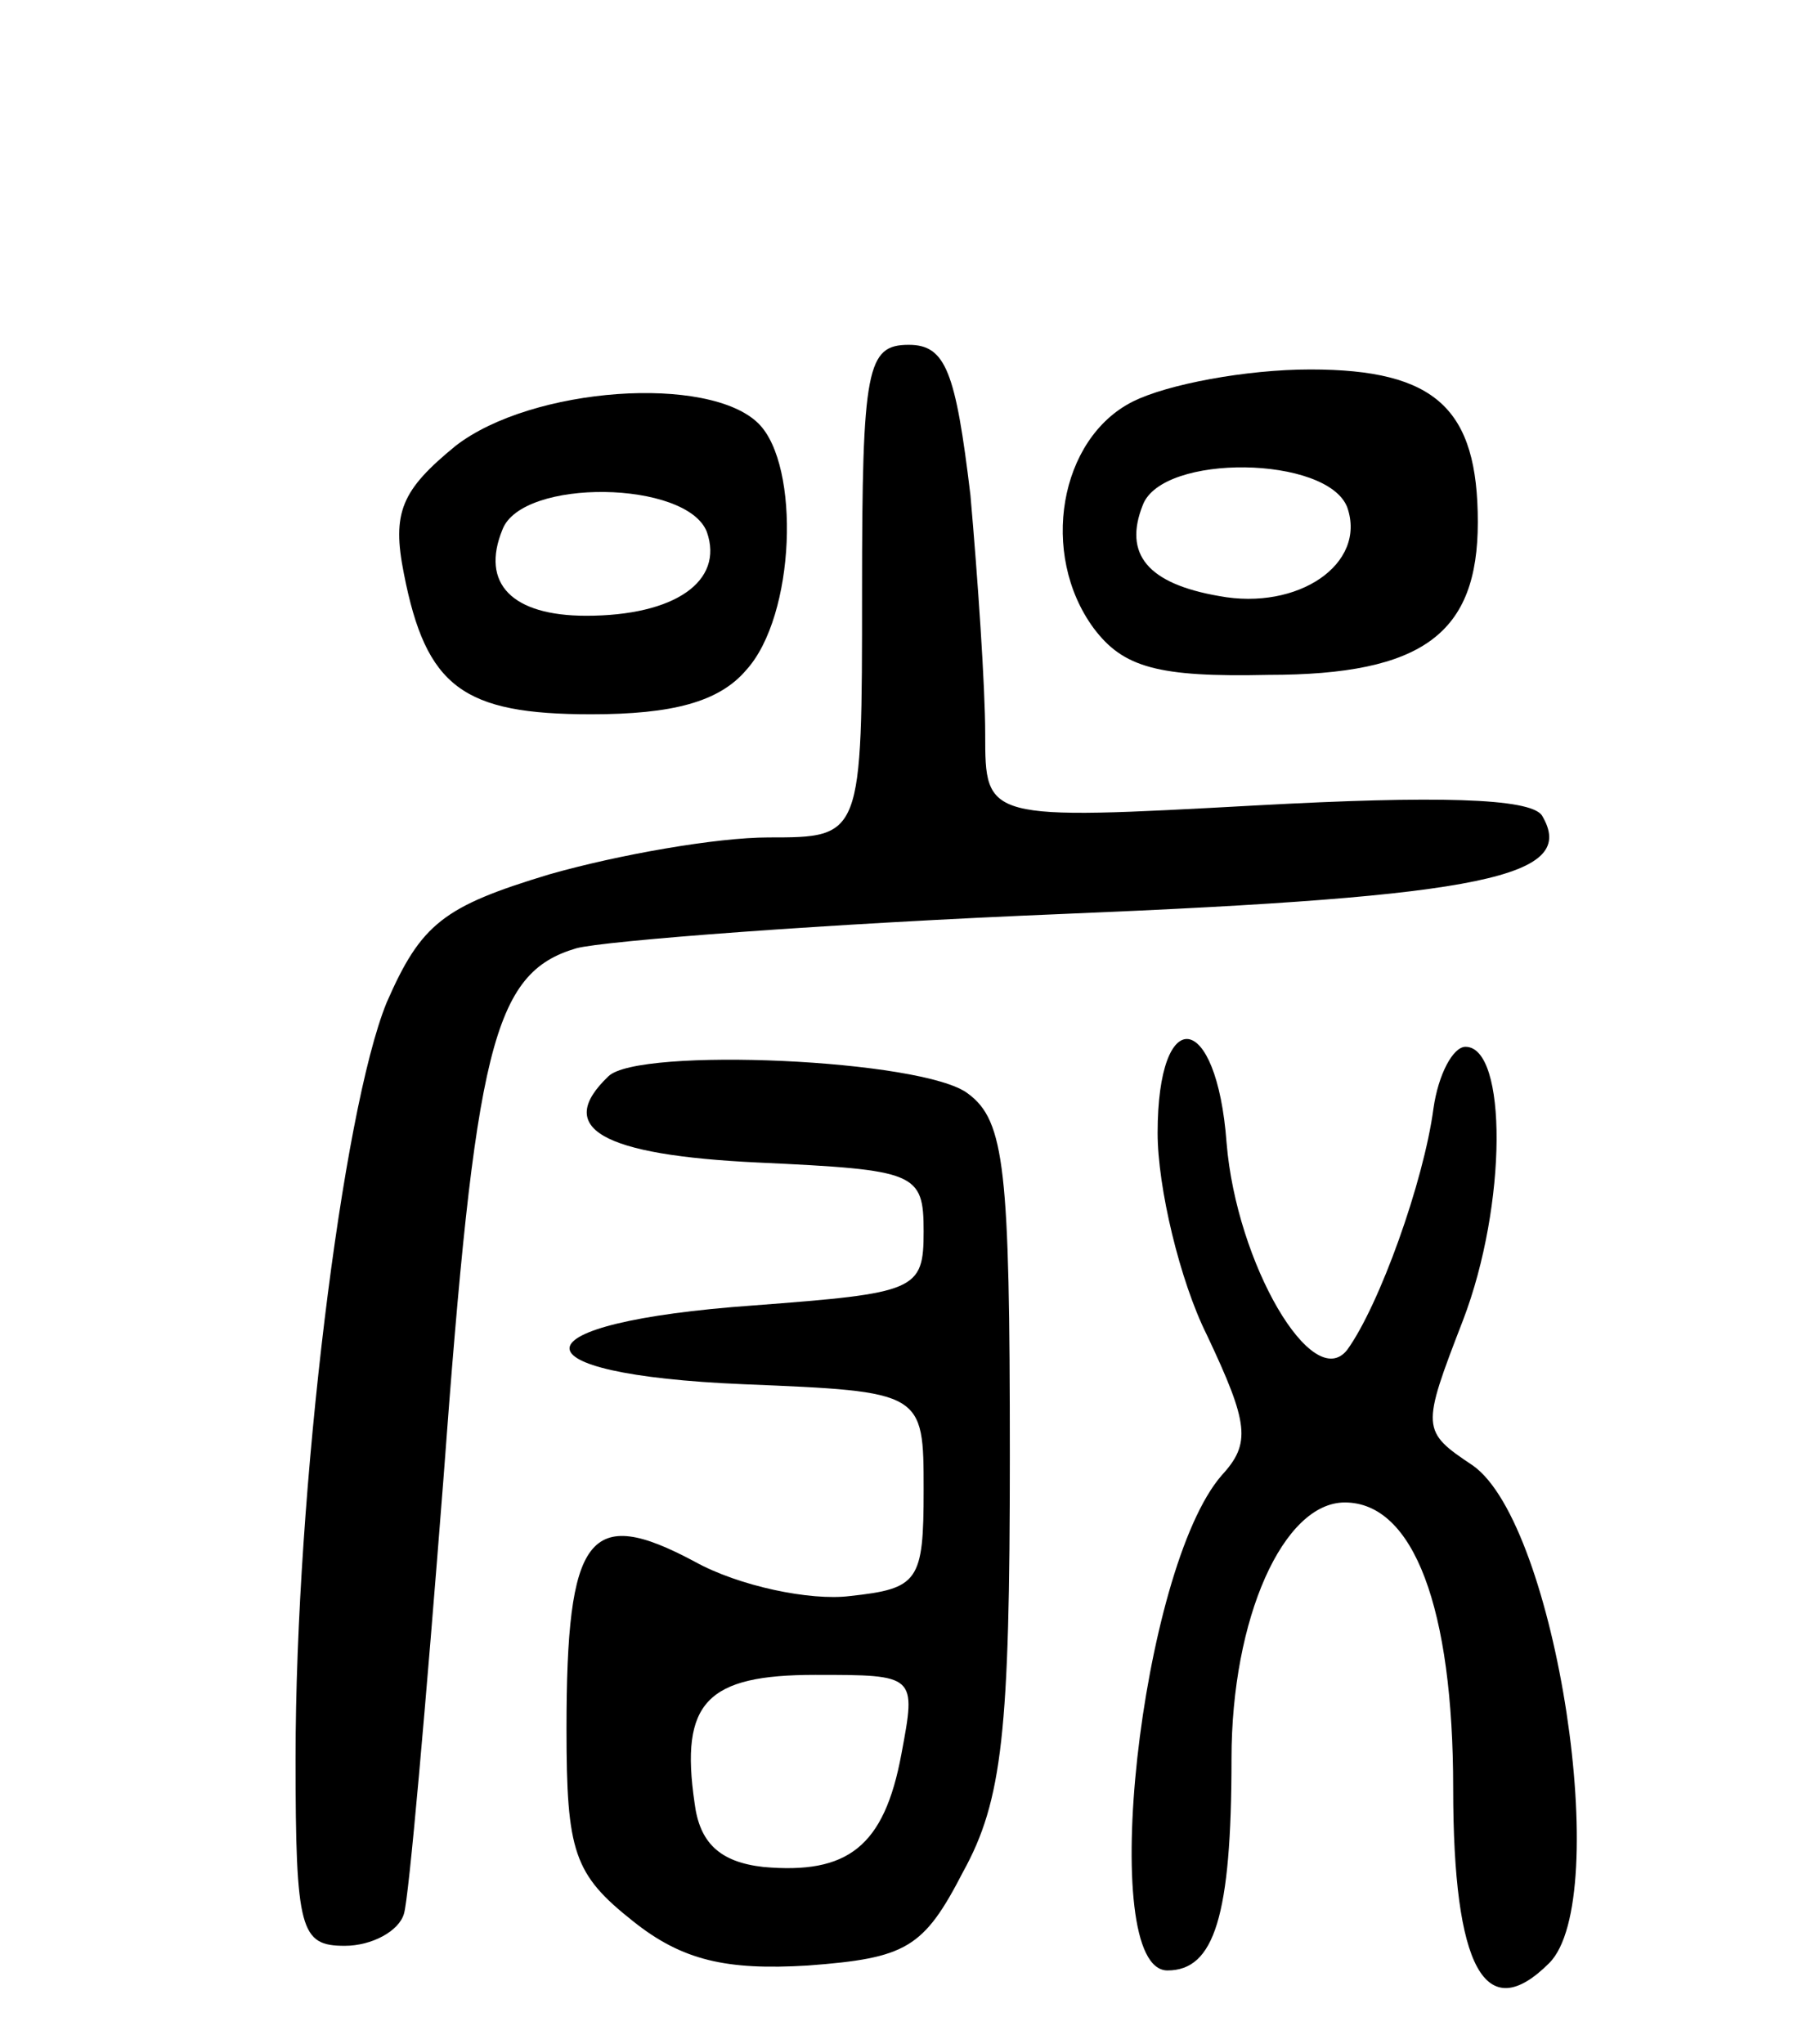 <svg version="1.0" xmlns="http://www.w3.org/2000/svg"
 width="73pt" height="83pt" viewBox="0 0 73 83"
 preserveAspectRatio="xMidYMid meet">
<g transform="translate(0,83) scale(0.1,-0.1)"
fill="#000000" stroke="none">
<path d="M350 590 c0 -100 0 -100 -38 -100 -21 0 -61 -7 -89 -15 -43 -13 -52
-20 -66 -52 -18 -44 -37 -198 -37 -307 0 -70 2 -76 20 -76 11 0 22 6 24 13 2
6 9 86 16 176 13 176 20 206 54 216 11 3 101 10 199 14 170 7 208 15 193 40
-5 7 -43 8 -116 4 -110 -6 -110 -6 -110 29 0 19 -3 63 -6 97 -6 50 -10 61 -25
61 -17 0 -19 -9 -19 -100z"/>
<path d="M460 667 c-30 -15 -38 -62 -16 -92 12 -16 26 -20 71 -19 63 0 85 17
85 62 0 46 -17 62 -68 62 -26 0 -58 -6 -72 -13z m87 -43 c8 -23 -20 -42 -52
-36 -29 5 -39 17 -31 37 8 21 75 20 83 -1z"/>
<path d="M185 649 c-22 -18 -26 -27 -21 -52 9 -46 24 -57 76 -57 33 0 52 5 63
18 20 22 22 83 5 100 -20 20 -92 15 -123 -9z m102 -35 c7 -20 -13 -34 -49 -34
-30 0 -43 13 -34 35 8 21 75 20 83 -1z"/>
<path d="M470 370 c0 -22 9 -60 20 -82 17 -36 18 -44 6 -57 -33 -38 -51 -201
-22 -201 19 0 26 22 26 86 0 57 21 104 46 104 28 0 44 -43 44 -116 0 -73 13
-97 39 -71 26 26 3 178 -31 202 -21 14 -21 15 -4 59 18 47 18 111 1 111 -5 0
-11 -11 -13 -25 -4 -30 -22 -80 -35 -98 -14 -18 -45 35 -49 84 -4 54 -28 57
-28 4z"/>
<path d="M247 393 c-22 -21 -3 -32 61 -35 64 -3 67 -4 67 -28 0 -24 -3 -25
-69 -30 -98 -7 -100 -28 -4 -32 73 -3 73 -3 73 -43 0 -37 -2 -40 -30 -43 -16
-2 -45 4 -63 14 -43 23 -52 11 -52 -68 0 -50 3 -59 27 -78 20 -16 38 -20 71
-18 40 3 47 7 63 38 16 29 19 57 19 169 0 116 -2 136 -17 147 -18 14 -134 19
-146 7z m119 -275 c-7 -38 -22 -49 -56 -46 -18 2 -26 10 -28 26 -6 41 5 52 49
52 41 0 41 0 35 -32z"/>
</g>
</svg>
